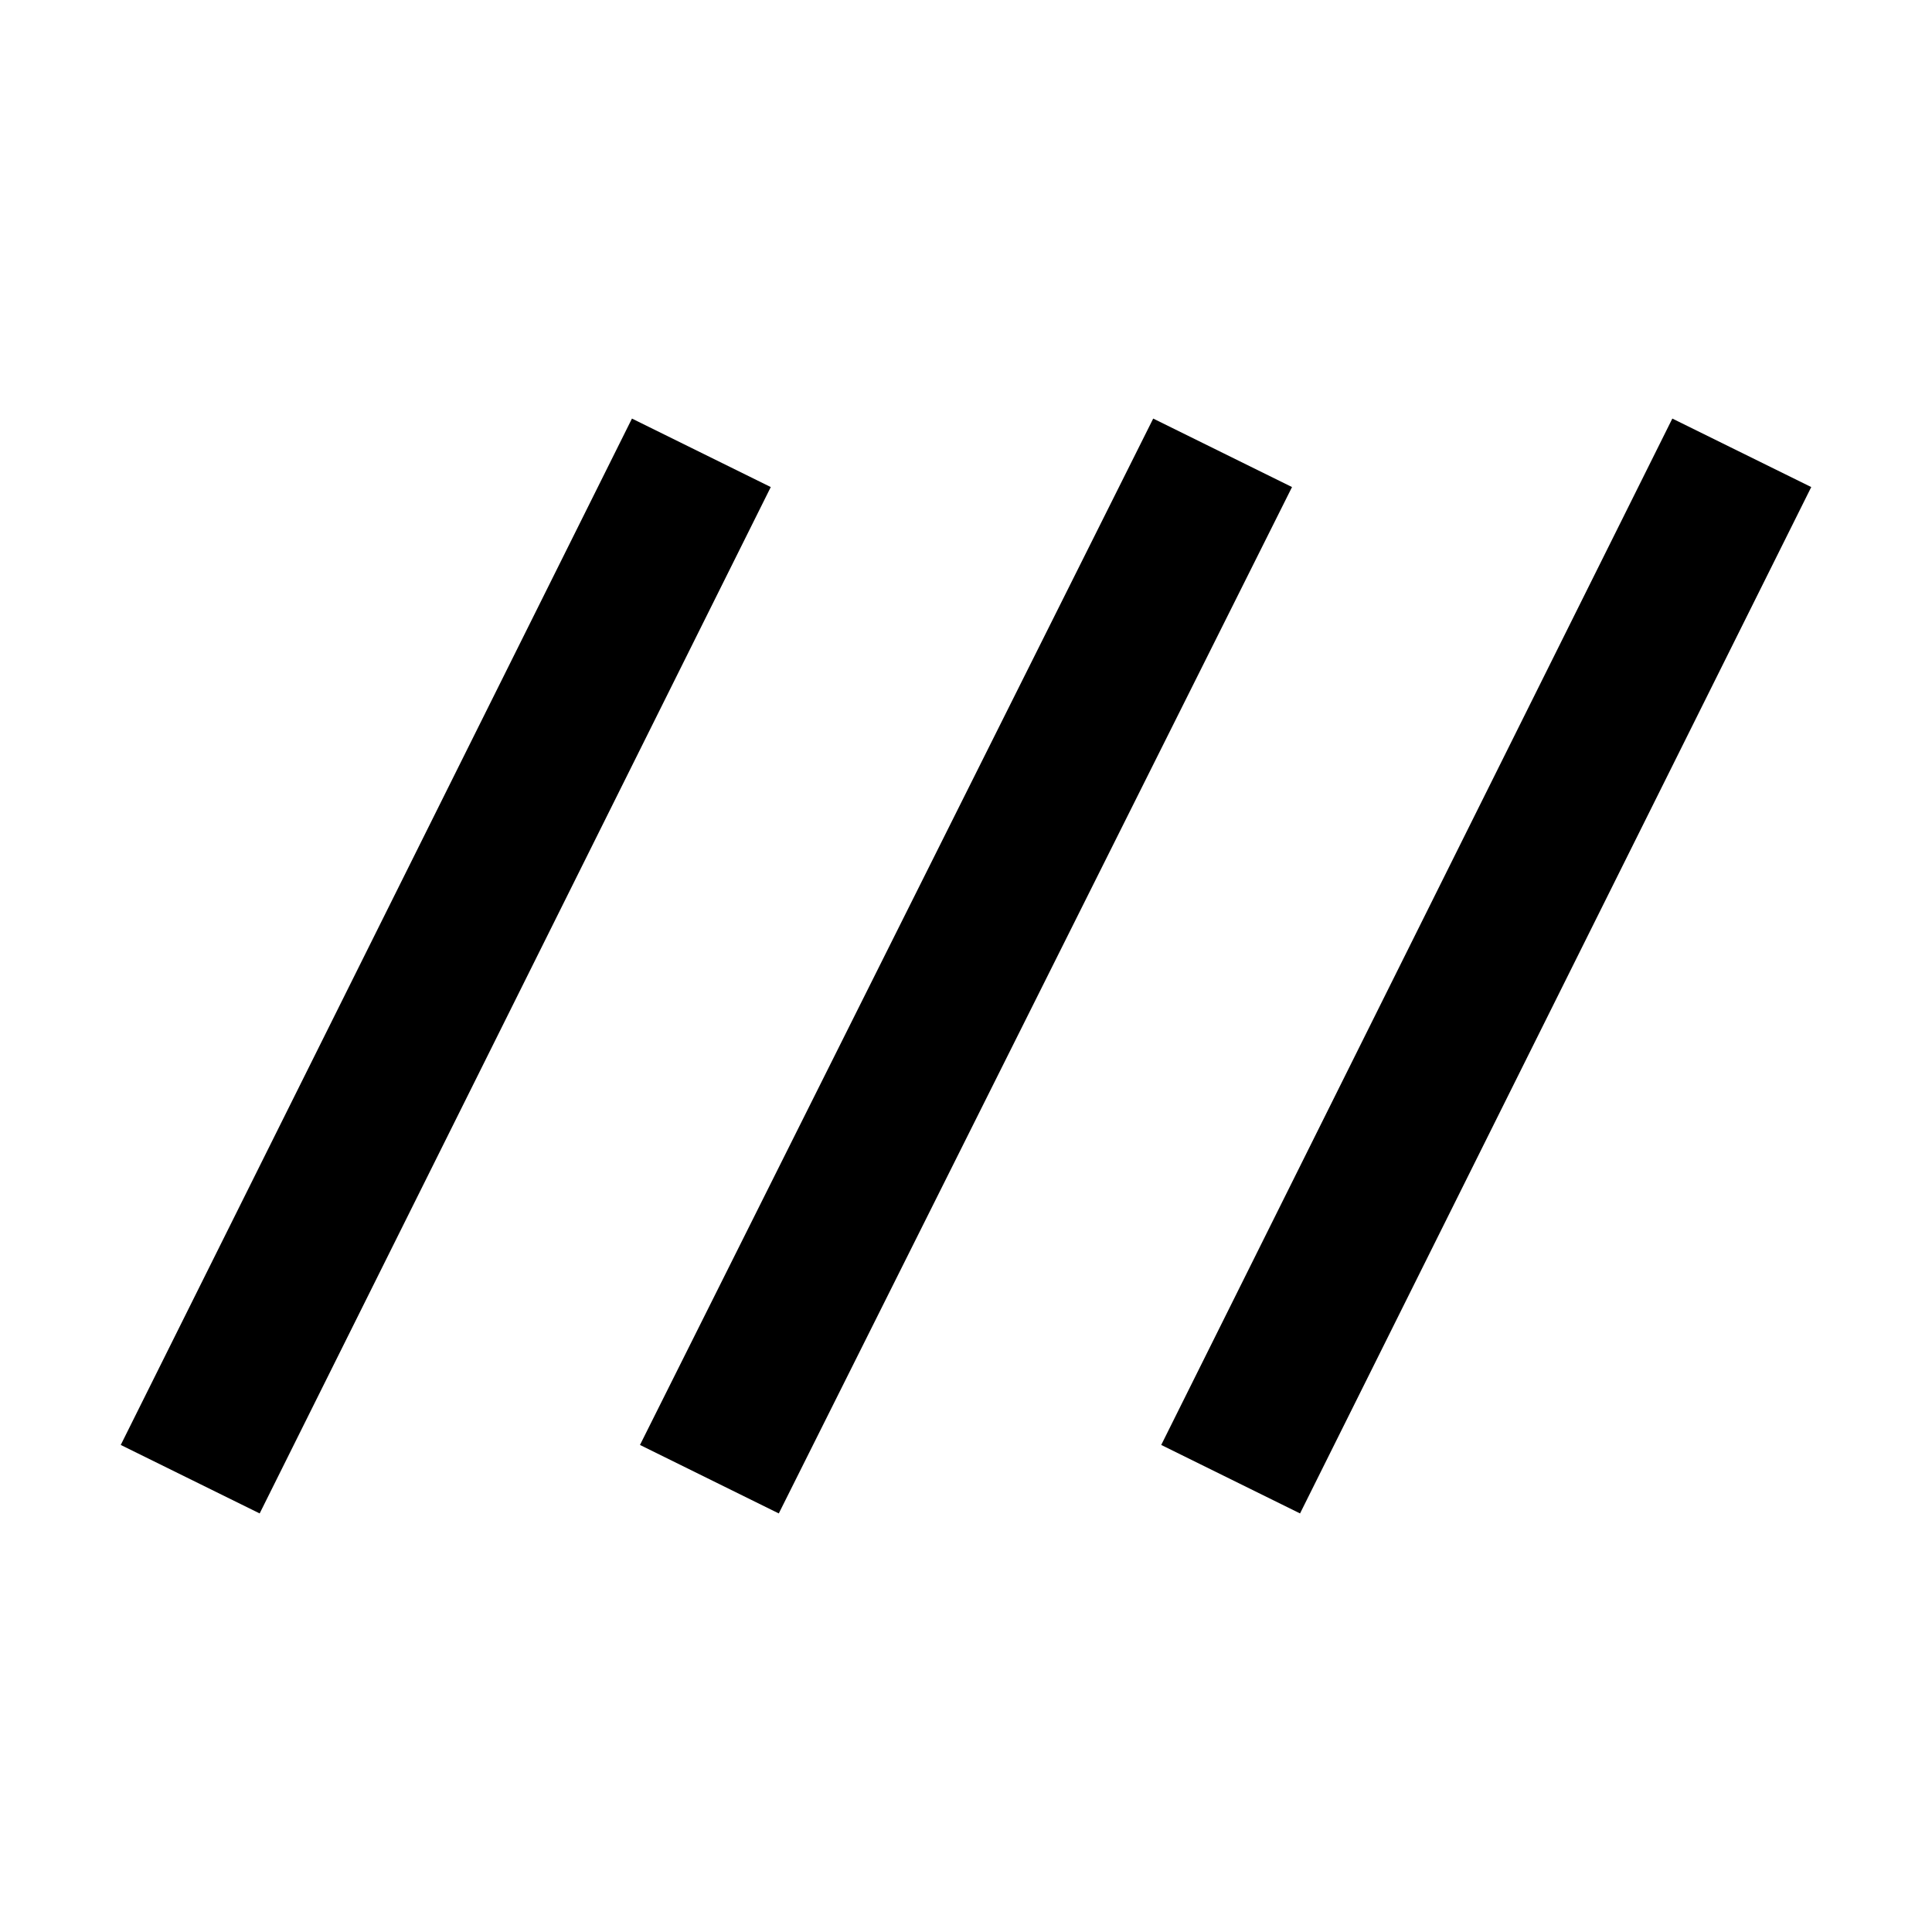 <svg xmlns="http://www.w3.org/2000/svg" height="20" width="20"><path d="m2.688 15.667-1.438-.709L6.542 4.333l1.437.709Zm5.374 0-1.437-.709 5.313-10.625 1.437.709Zm5.396 0-1.437-.709 5.291-10.625 1.438.709Z"/></svg>